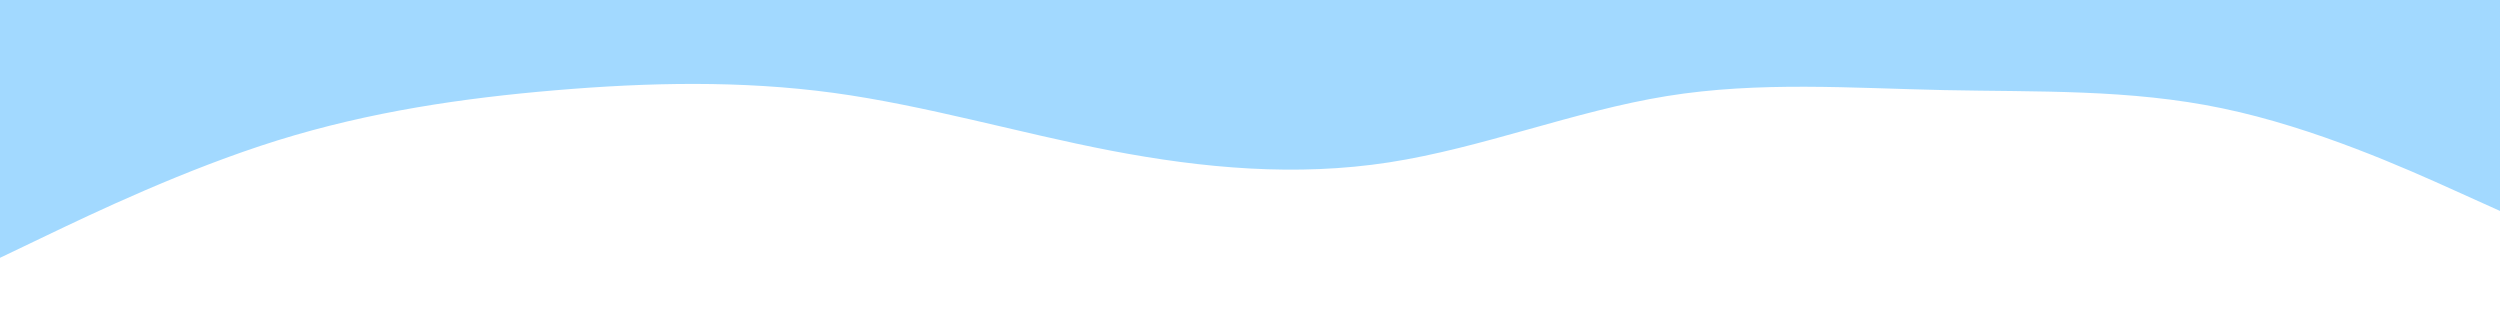 <svg xmlns="http://www.w3.org/2000/svg" xmlns:xlink="http://www.w3.org/1999/xlink" viewBox="0 0 1920 250"><path d="M0 198L35.5 181C71 164 142 130 213.2 107.8C284.3 85.7 355.7 75.3 426.8 69.3C498 63.3 569 61.7 640 71.3C711 81 782 102 853.2 115.7C924.3 129.3 995.7 135.7 1066.8 124.7C1138 113.7 1209 85.3 1280 73.8C1351 62.3 1422 67.7 1493.2 69.2C1564.3 70.7 1635.7 68.3 1706.8 83.2C1778 98 1849 130 1884.5 146L1920 162L1920 0L1884.5 0C1849 0 1778 0 1706.8 0C1635.7 0 1564.3 0 1493.2 0C1422 0 1351 0 1280 0C1209 0 1138 0 1066.8 0C995.7 0 924.3 0 853.2 0C782 0 711 0 640 0C569 0 498 0 426.8 0C355.7 0 284.3 0 213.2 0C142 0 71 0 35.5 0L0 0Z" fill="#a2d9ff"/></svg>